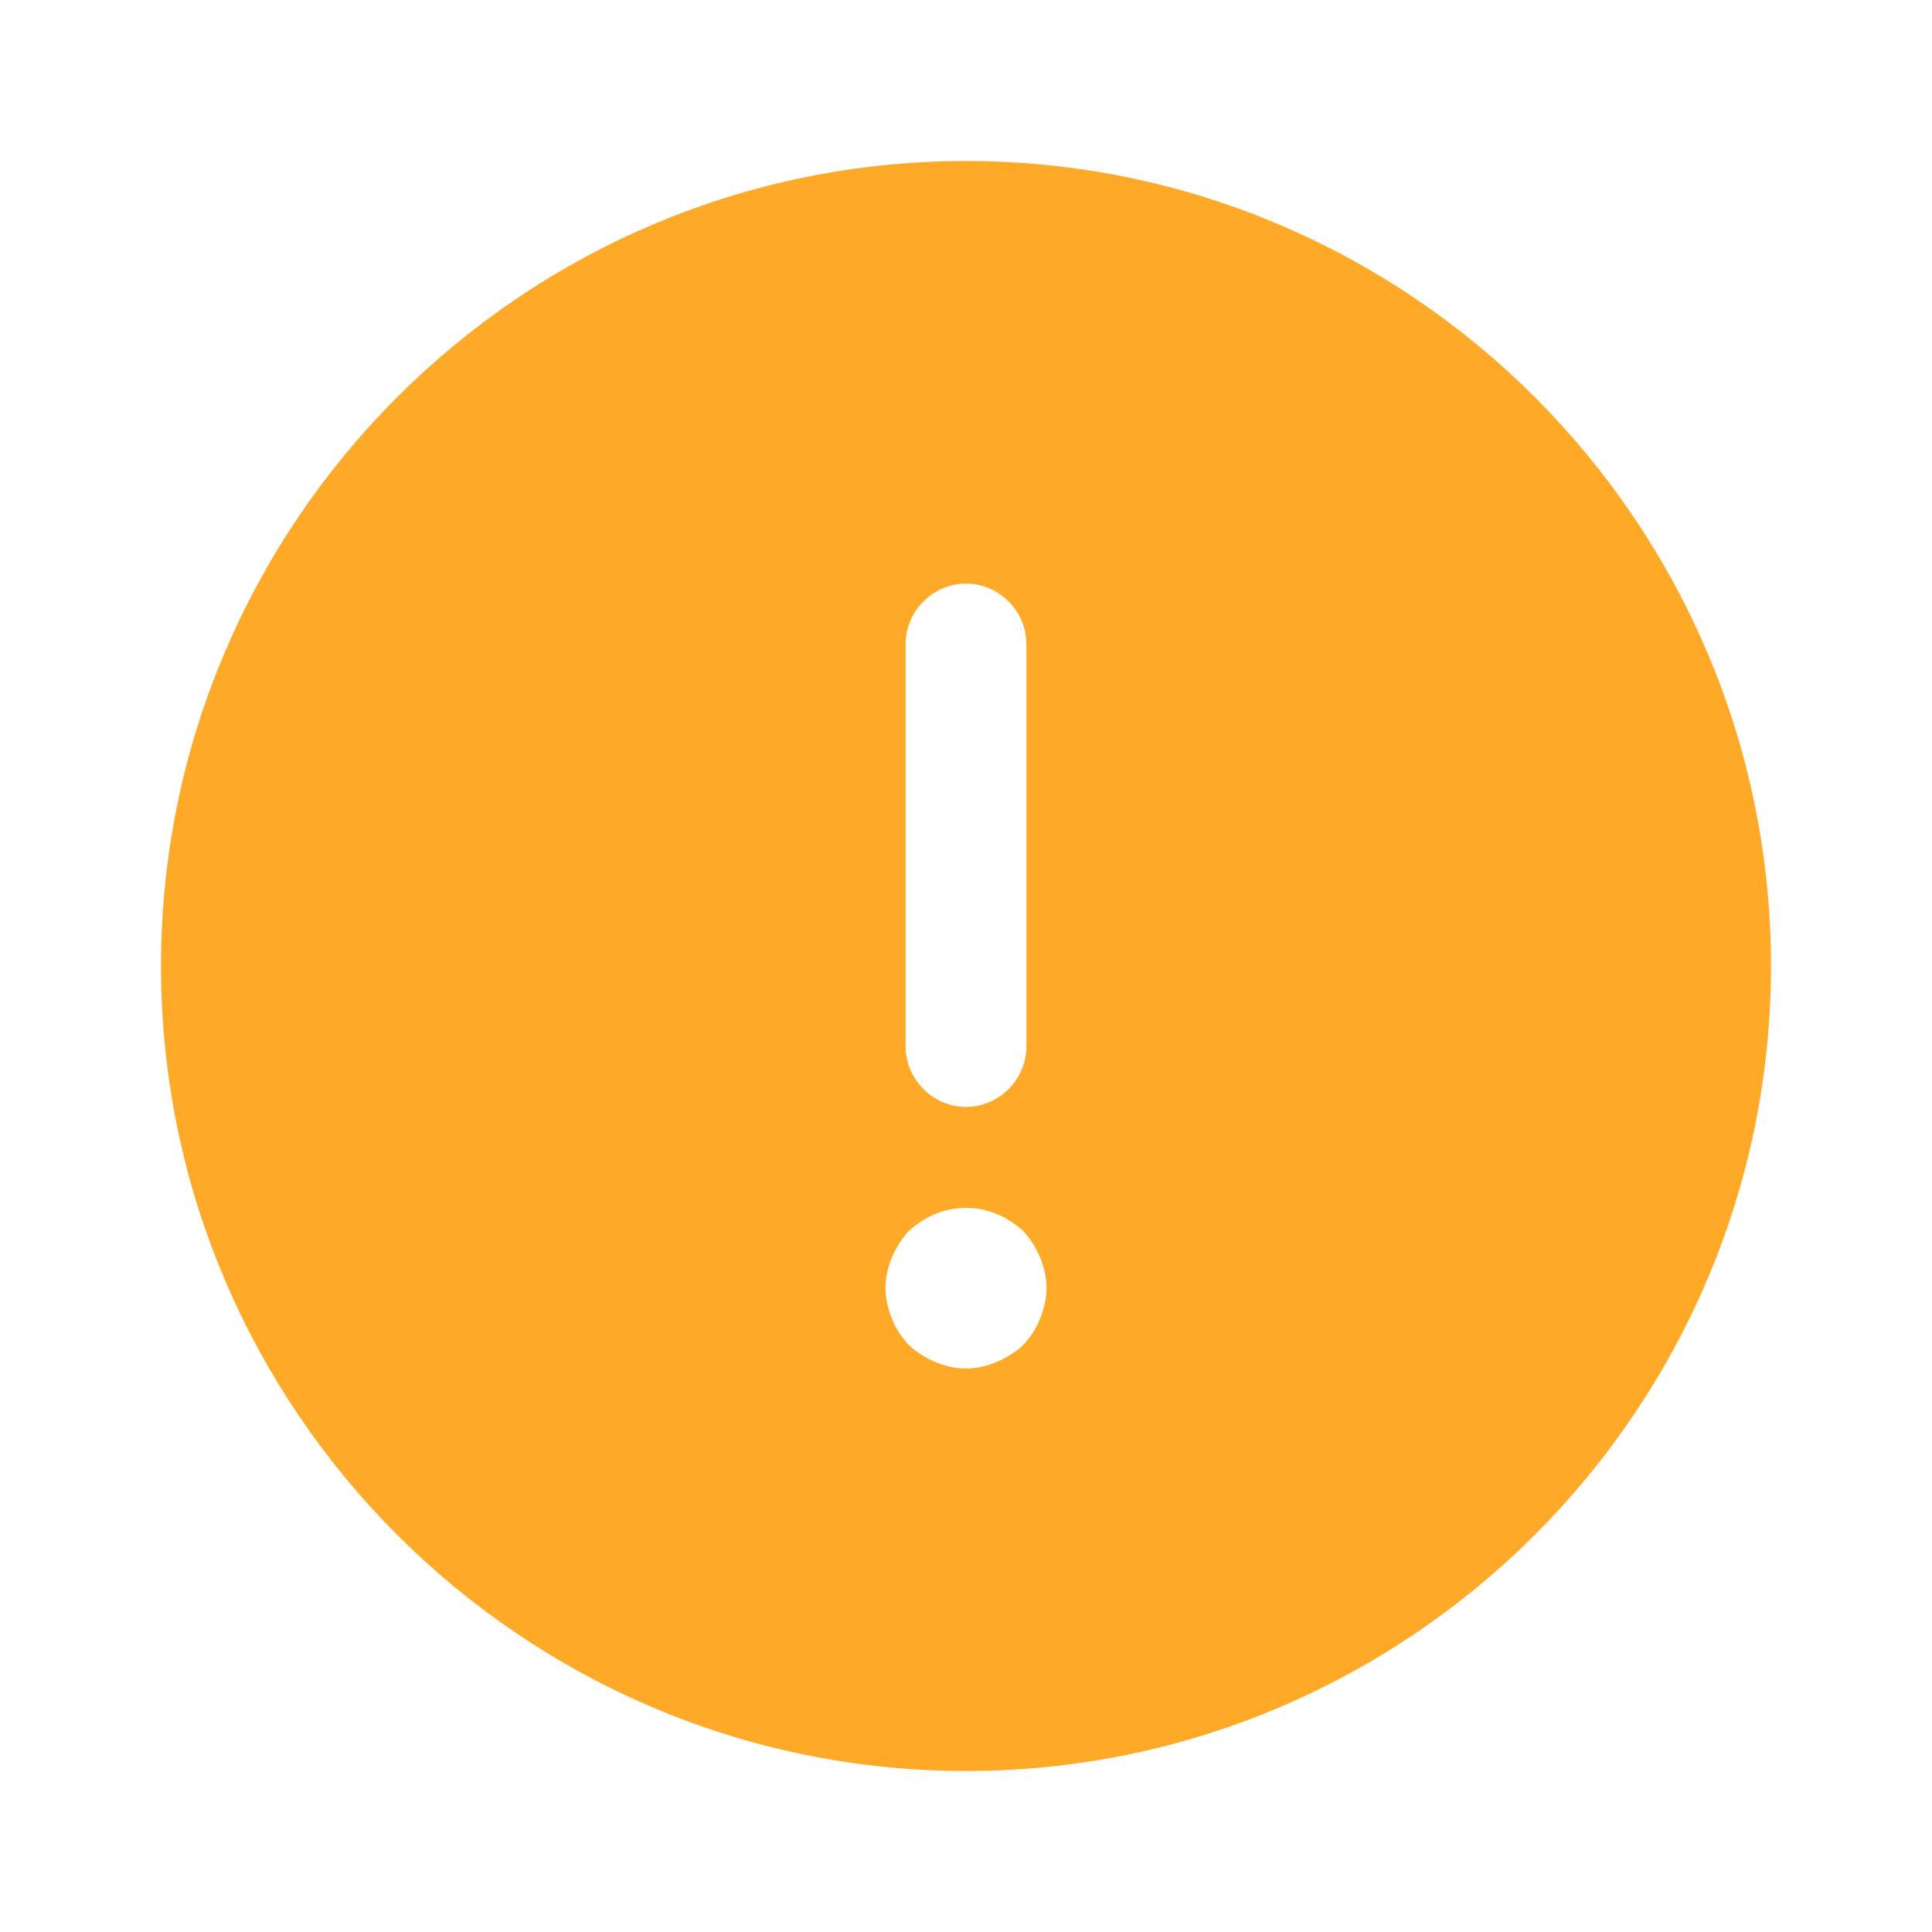 <svg width="24" height="24" viewBox="0 0 24 24" fill="none" xmlns="http://www.w3.org/2000/svg">
<path d="M13.044 17.082L13.064 17.064L13.082 17.044C13.198 16.915 13.306 16.766 13.384 16.566C13.454 16.396 13.5 16.203 13.5 16C13.5 15.794 13.453 15.599 13.382 15.428C13.309 15.254 13.208 15.096 13.082 14.956L13.064 14.936L13.044 14.918C12.904 14.792 12.746 14.691 12.572 14.618C12.209 14.467 11.791 14.467 11.428 14.618C11.254 14.691 11.096 14.792 10.956 14.918L10.936 14.936L10.918 14.956C10.792 15.096 10.691 15.254 10.618 15.428C10.547 15.599 10.5 15.794 10.5 16C10.5 16.203 10.546 16.396 10.616 16.566C10.694 16.766 10.802 16.915 10.918 17.044L10.936 17.064L10.956 17.082C11.096 17.208 11.254 17.309 11.428 17.381C11.599 17.453 11.794 17.5 12 17.5C12.206 17.5 12.401 17.453 12.572 17.381C12.746 17.309 12.904 17.208 13.044 17.082ZM2.5 12C2.5 6.766 6.766 2.5 12 2.5C17.234 2.5 21.5 6.766 21.5 12C21.5 17.234 17.234 21.5 12 21.5C6.766 21.5 2.5 17.234 2.5 12ZM12 6.75C11.314 6.75 10.75 7.314 10.75 8V13C10.75 13.686 11.314 14.25 12 14.25C12.686 14.25 13.25 13.686 13.25 13V8C13.25 7.314 12.686 6.75 12 6.75Z" fill="#FFA928" stroke="#FFA928"/>
</svg>
